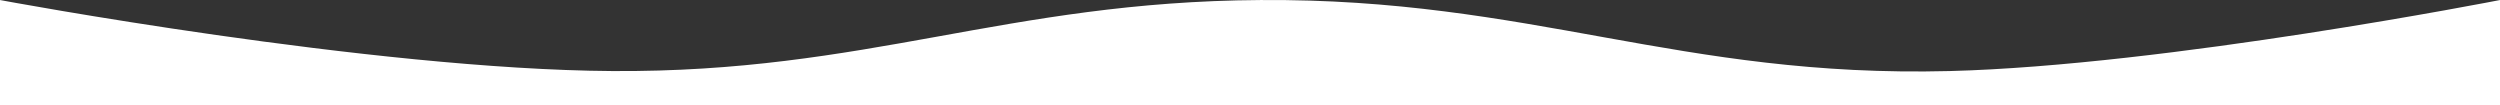 <svg width="2041" height="86" viewBox="0 0 2041 86" fill="none" xmlns="http://www.w3.org/2000/svg">
<rect x="0" y="0" width="2041" height="86" fill="#333333" stroke="none"/>
<path d="M0 86V0.023C0 0.023 303.389 56.768 499.95 58.008C707.819 59.319 821.173 1.371 1029.04 0.023C1249.98 -1.409 1370.93 63.684 1591.8 58.008C1768.63 53.463 2041 0.023 2041 0.023V86H0Z" fill="white"/>
</svg>
